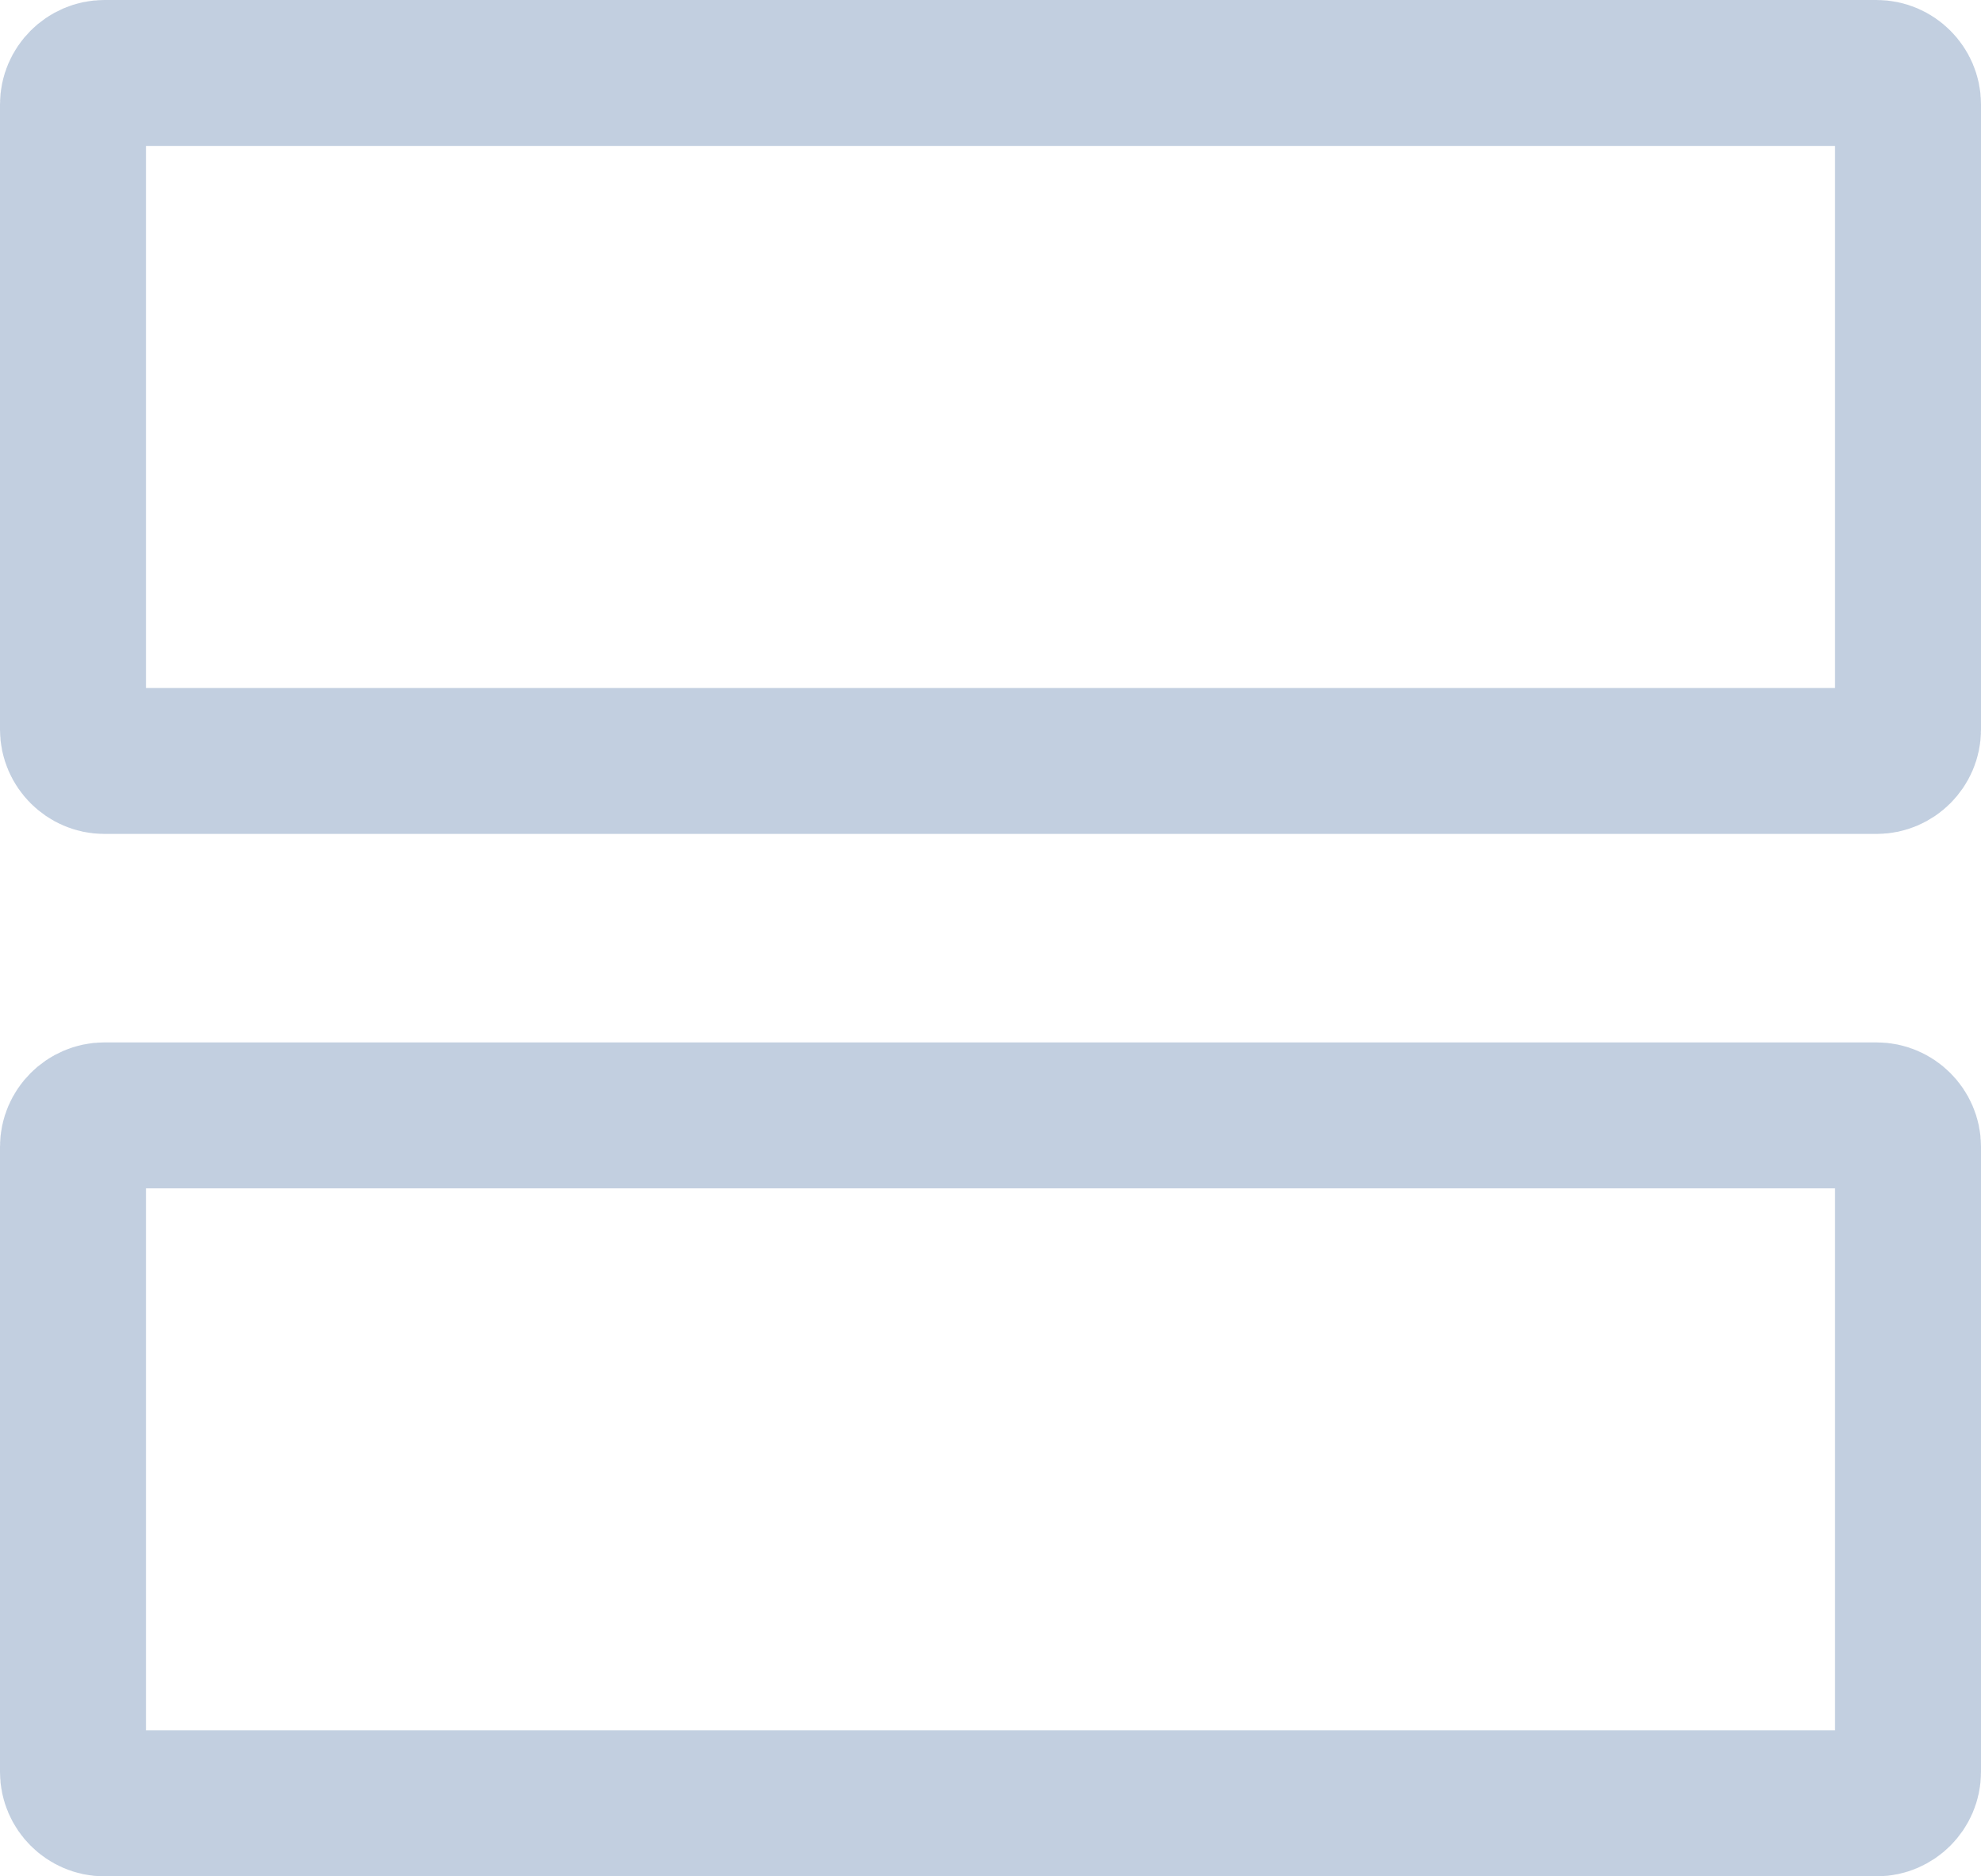 <svg width="19" height="18" viewBox="0 0 19 18" fill="none" xmlns="http://www.w3.org/2000/svg">
<path d="M1 0.7H18C18.163 0.7 18.3 0.837 18.3 1V7C18.3 7.163 18.163 7.3 18 7.3H1C0.837 7.3 0.7 7.163 0.7 7V1C0.7 0.837 0.837 0.7 1 0.7ZM1 10.7H18C18.163 10.7 18.3 10.837 18.3 11V17C18.3 17.163 18.163 17.3 18 17.3H1C0.837 17.3 0.7 17.163 0.7 17V11C0.7 10.837 0.837 10.7 1 10.7Z" stroke="#C2CFE0" stroke-width="1.4"/>
</svg>
